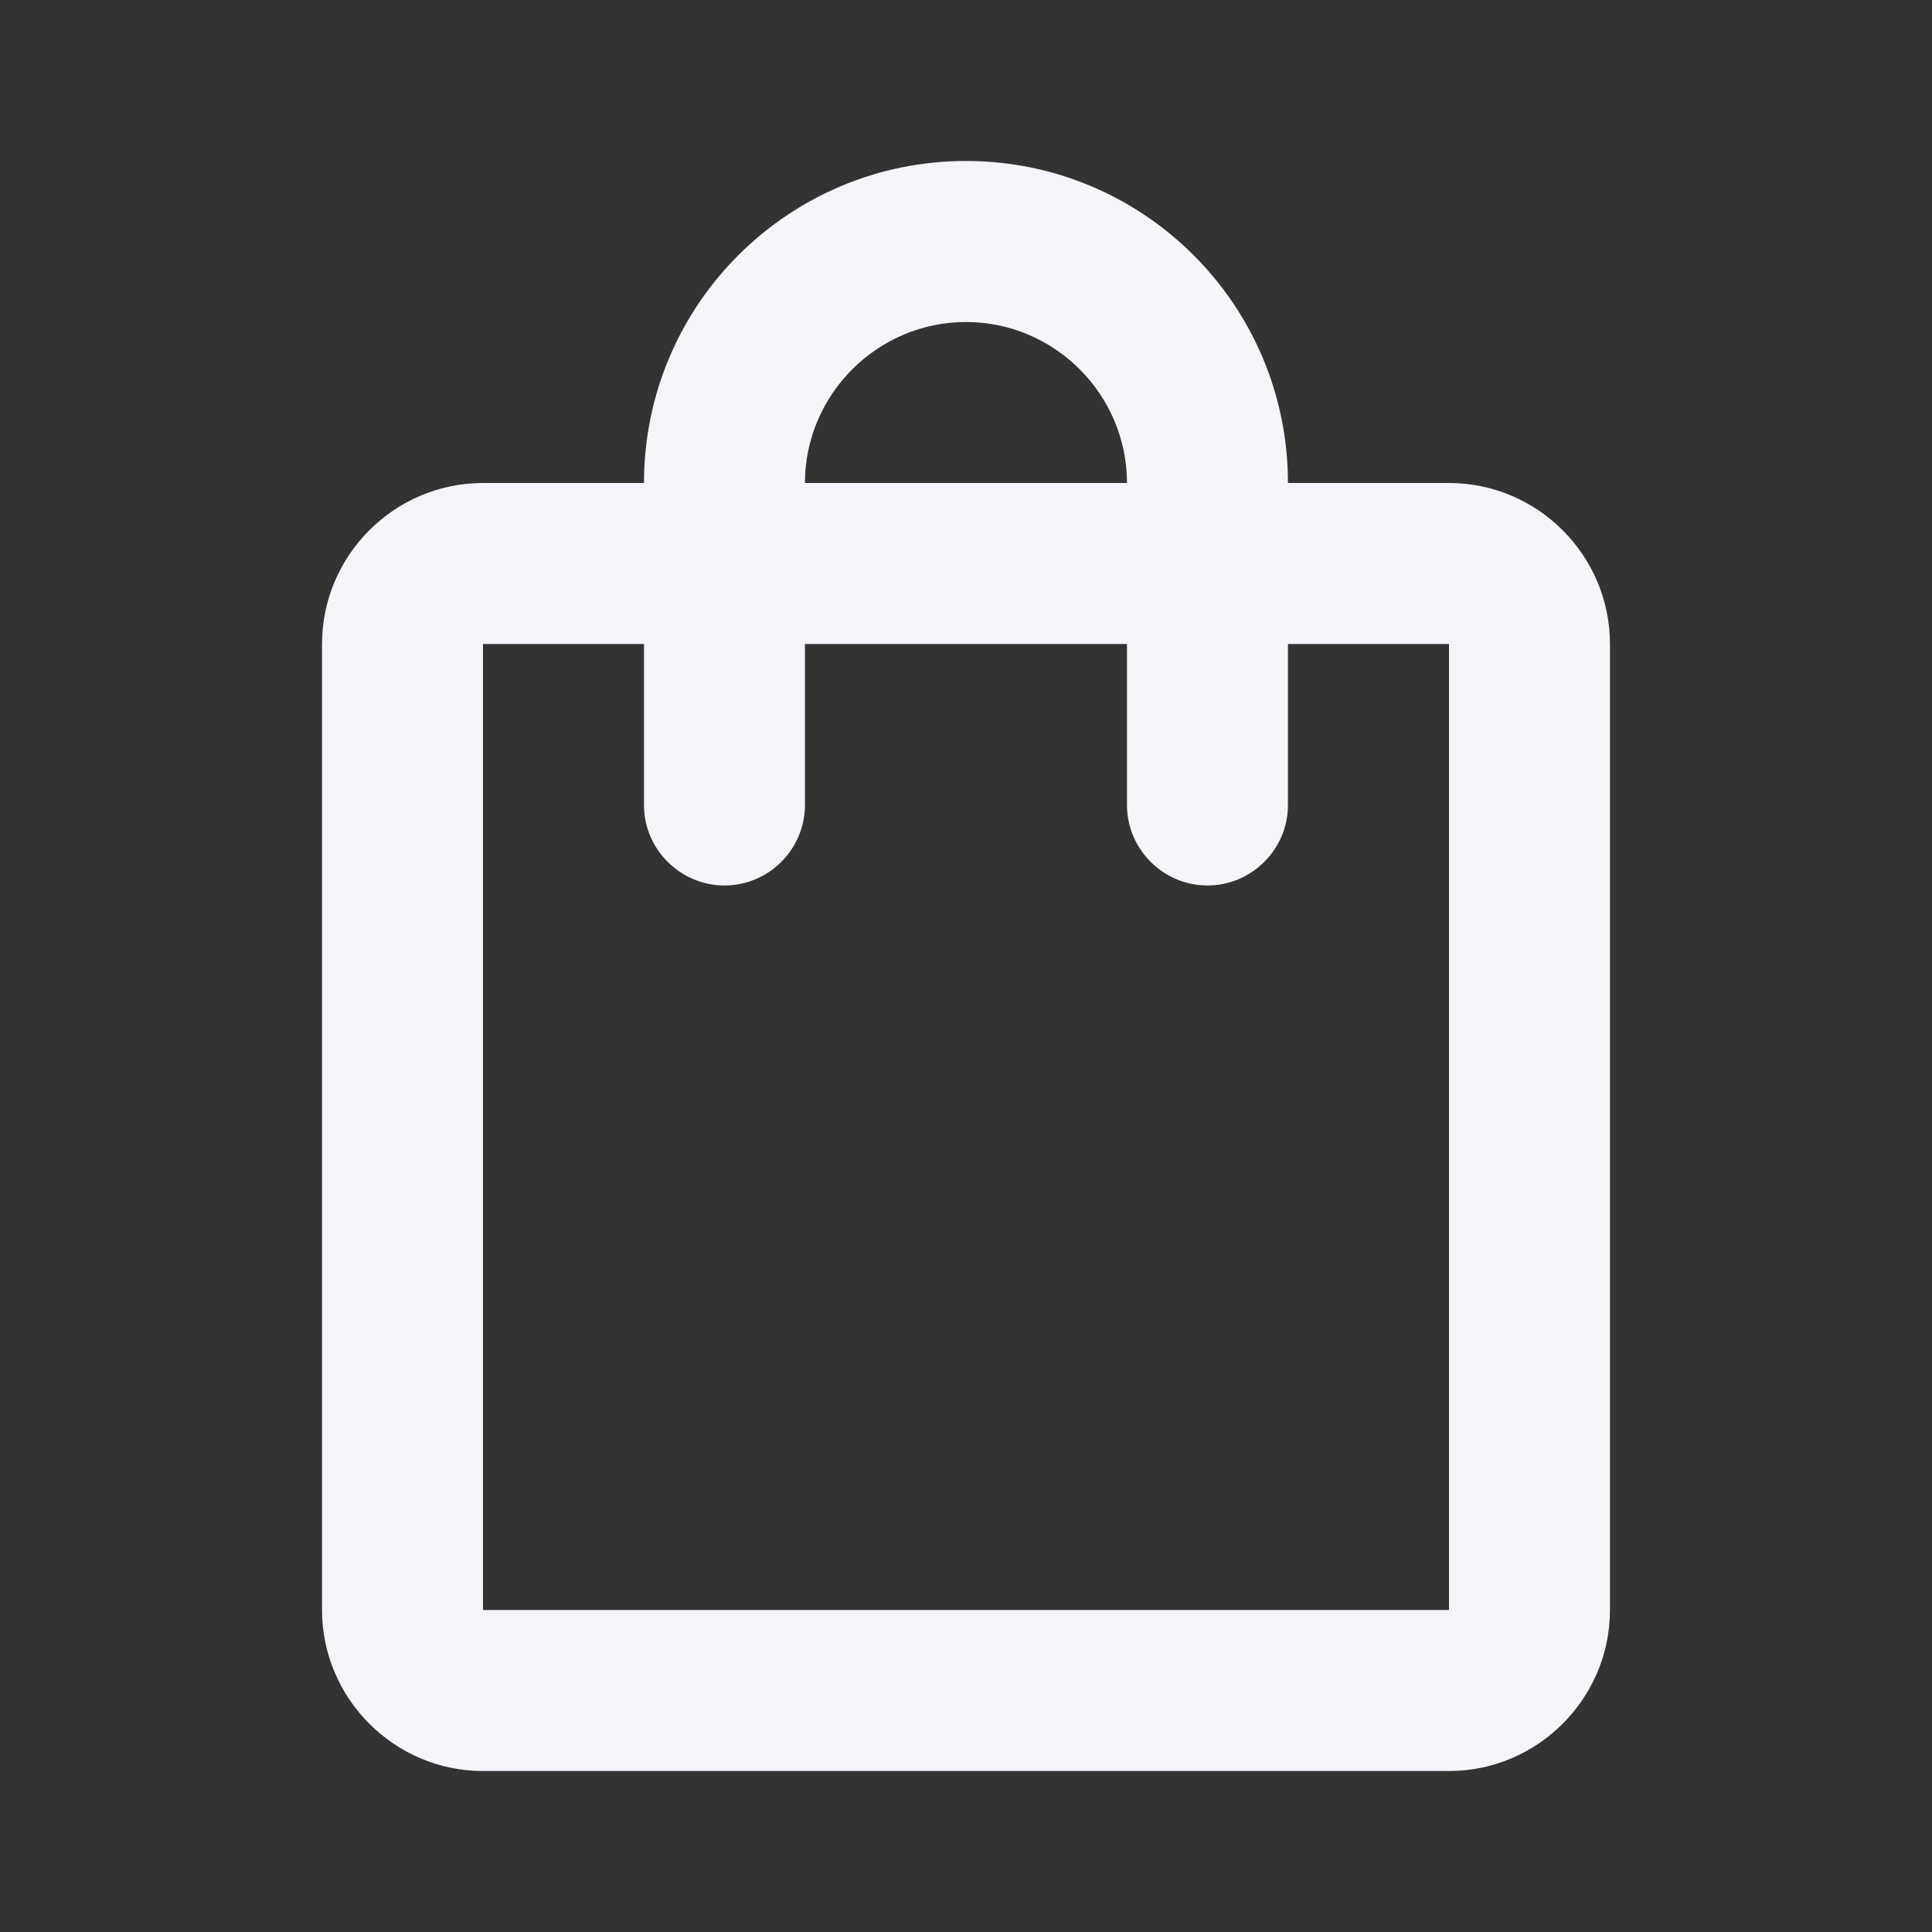 <svg width="25" height="25" viewBox="0 0 25 25" fill="none" xmlns="http://www.w3.org/2000/svg">
<rect x="0" y="0" width="25" height="25" fill="#333333" stroke="none"/>
<path d="M18.75 6.25H16.666C16.666 3.948 14.802 2.083 12.5 2.083C10.198 2.083 8.333 3.948 8.333 6.25H6.25C5.104 6.25 4.167 7.187 4.167 8.333V20.833C4.167 21.979 5.104 22.917 6.25 22.917H18.75C19.896 22.917 20.833 21.979 20.833 20.833V8.333C20.833 7.187 19.896 6.25 18.75 6.25ZM12.5 4.167C13.646 4.167 14.583 5.104 14.583 6.25H10.416C10.416 5.104 11.354 4.167 12.5 4.167ZM18.75 20.833H6.25V8.333H8.333V10.417C8.333 10.989 8.802 11.458 9.375 11.458C9.948 11.458 10.416 10.989 10.416 10.417V8.333H14.583V10.417C14.583 10.989 15.052 11.458 15.625 11.458C16.198 11.458 16.666 10.989 16.666 10.417V8.333H18.75V20.833Z" fill="#F4F4FA"/>
</svg>
